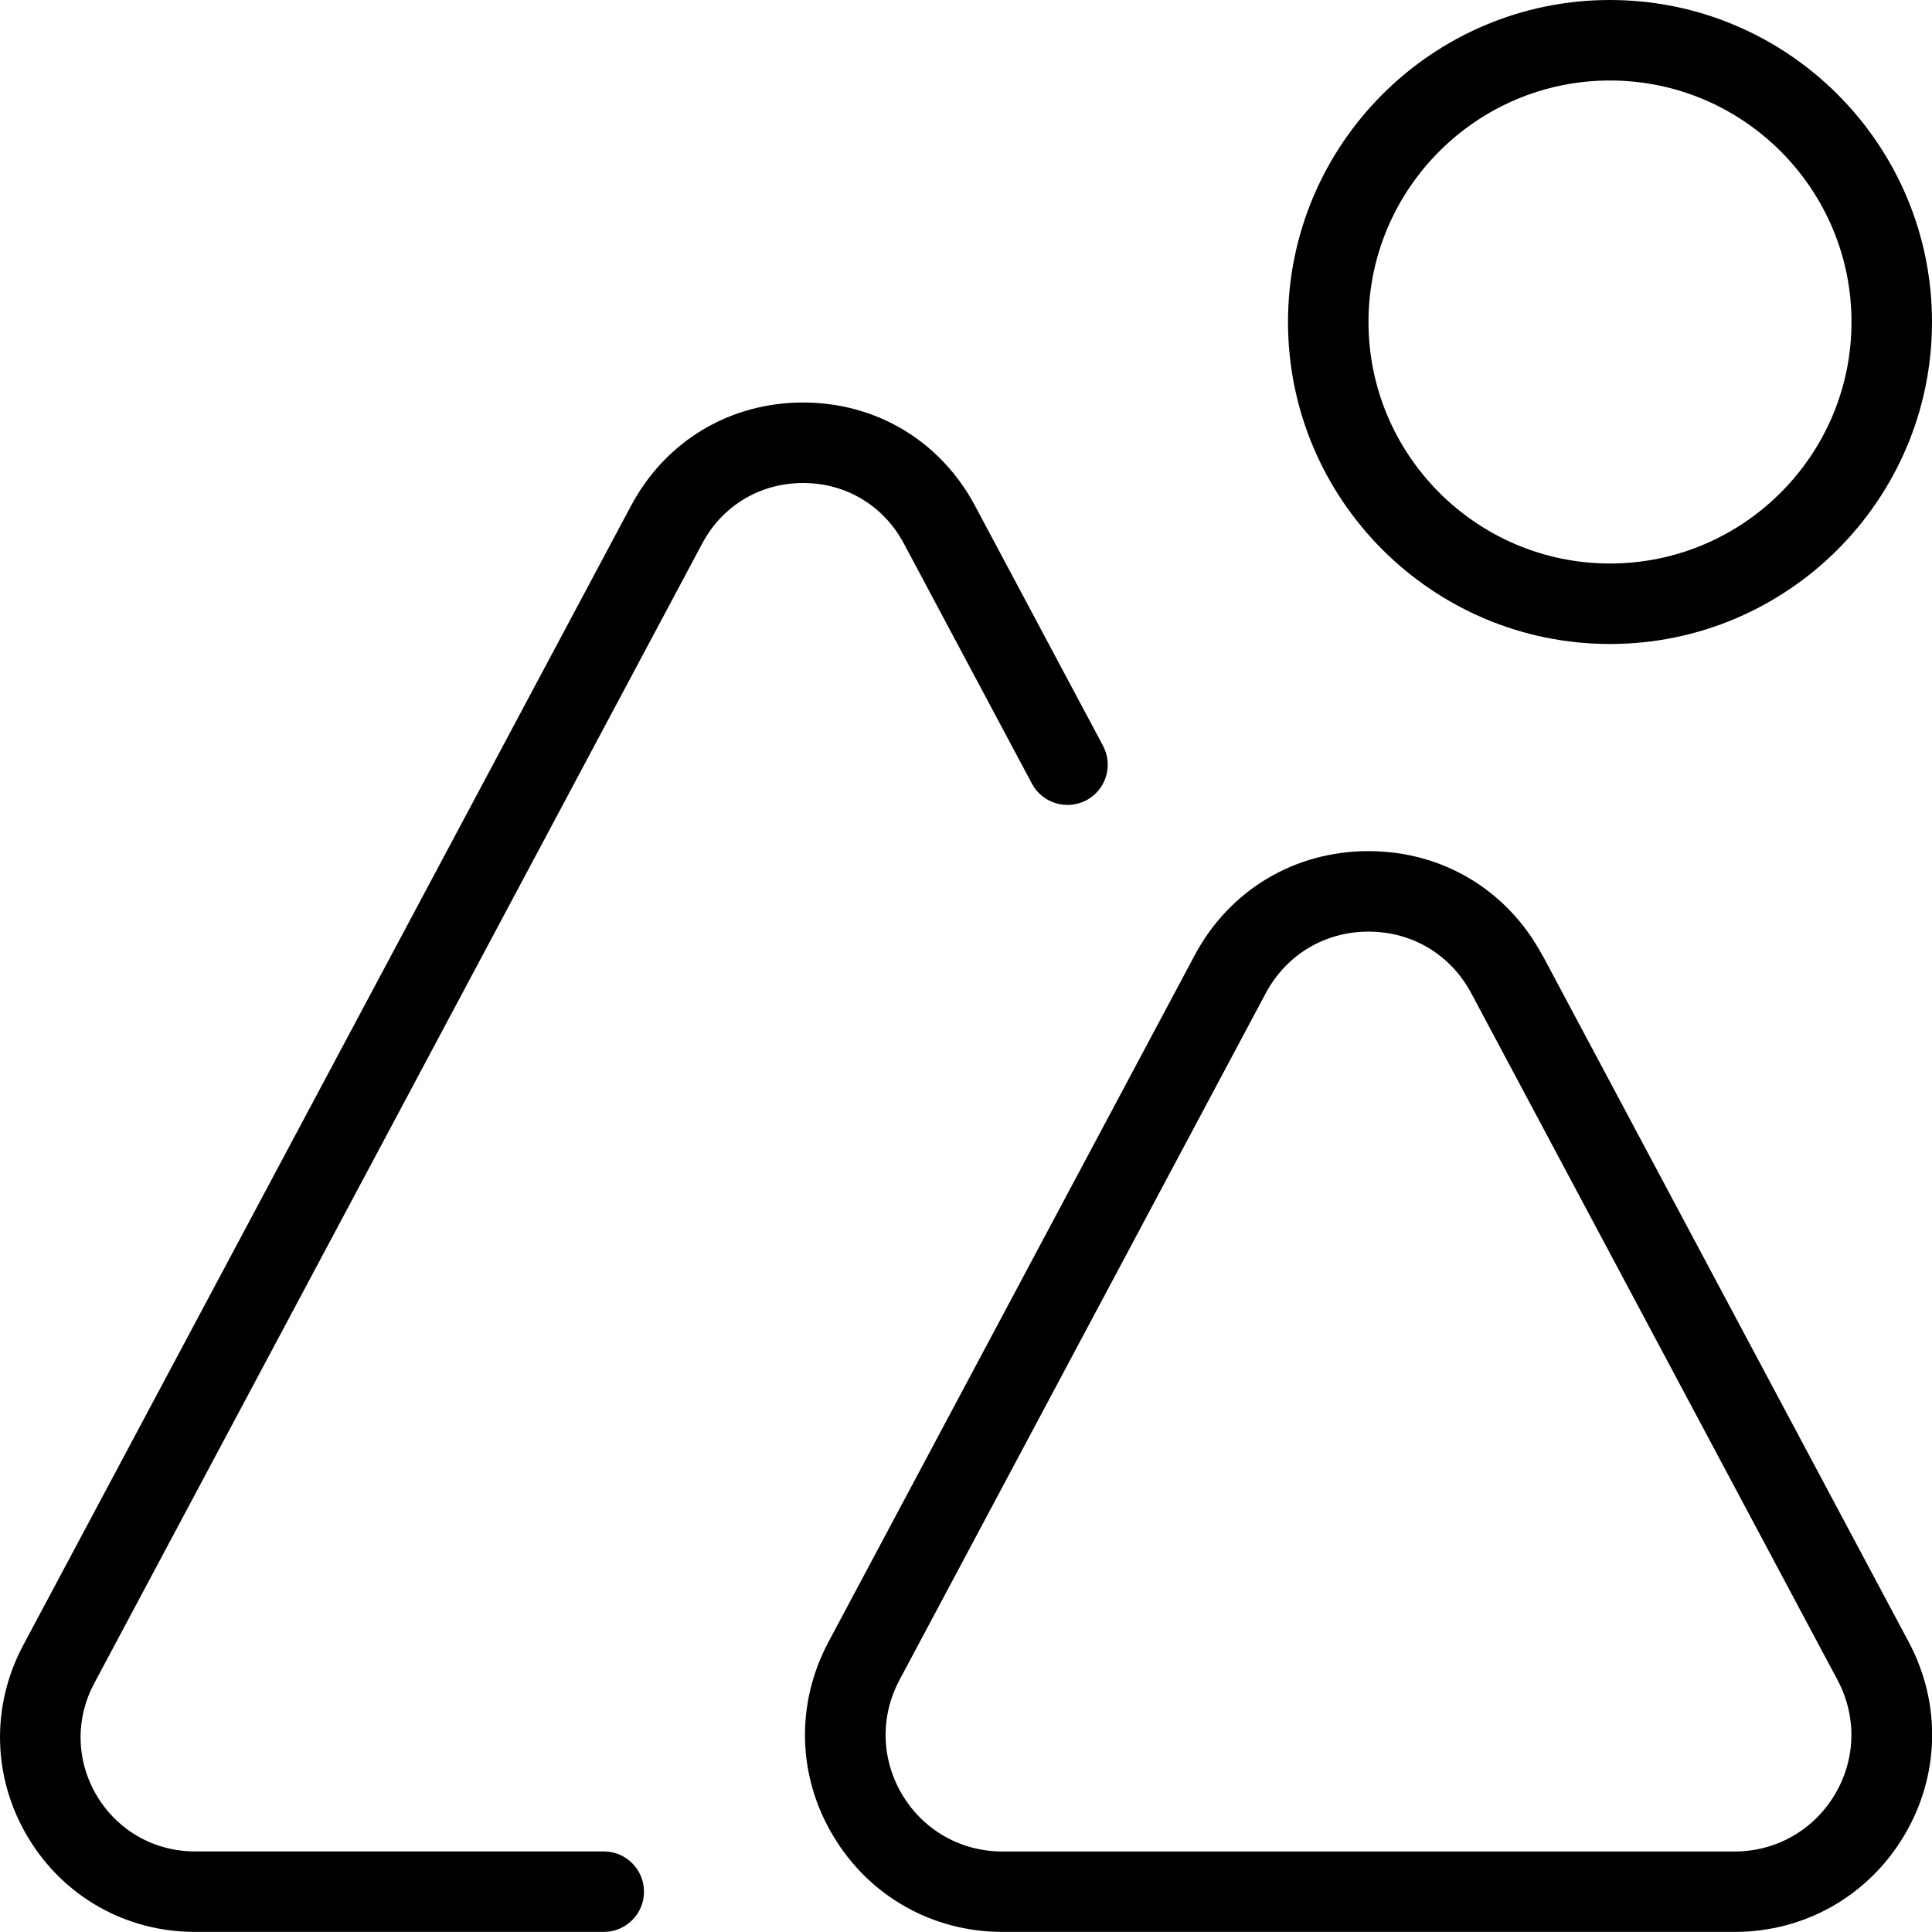 <?xml version="1.0" encoding="UTF-8"?>
<svg xmlns="http://www.w3.org/2000/svg" id="Layer_1" data-name="Layer 1" viewBox="0 0 24 24">
  <path d="m20,8c2.206,0,4-1.794,4-4s-1.794-4-4-4-4,1.794-4,4,1.794,4,4,4Zm0-7c1.654,0,3,1.346,3,3s-1.346,3-3,3-3-1.346-3-3,1.346-3,3-3Zm-.839,10.87c-.433-.812-1.241-1.297-2.161-1.297s-1.729.485-2.161,1.297l-4.548,8.528c-.408.766-.387,1.667.061,2.411.446.745,1.231,1.19,2.101,1.19h9.096c.869,0,1.654-.445,2.101-1.19.447-.744.469-1.646.061-2.411l-4.548-8.528Zm3.63,10.426c-.265.44-.729.704-1.243.704h-9.096c-.515,0-.979-.264-1.243-.704s-.277-.974-.035-1.427l4.548-8.528c.256-.48.733-.768,1.278-.768s1.022.287,1.278.768l4.548,8.528c.242.453.229.986-.035,1.427ZM9.976,6c-.534,0-1.002.281-1.253.752L1.17,20.912c-.237.444-.224.968.035,1.399.259.431.714.688,1.217.688h5.078c.276,0,.5.224.5.5s-.224.5-.5.5H2.422c-.857,0-1.633-.438-2.074-1.174s-.464-1.627-.061-2.385L7.84,6.281c.428-.802,1.227-1.281,2.136-1.281s1.707.479,2.135,1.281l1.591,2.983c.13.244.037.547-.206.677-.244.128-.547.038-.677-.206l-1.591-2.983c-.251-.471-.719-.752-1.252-.752Z"/>
</svg>
